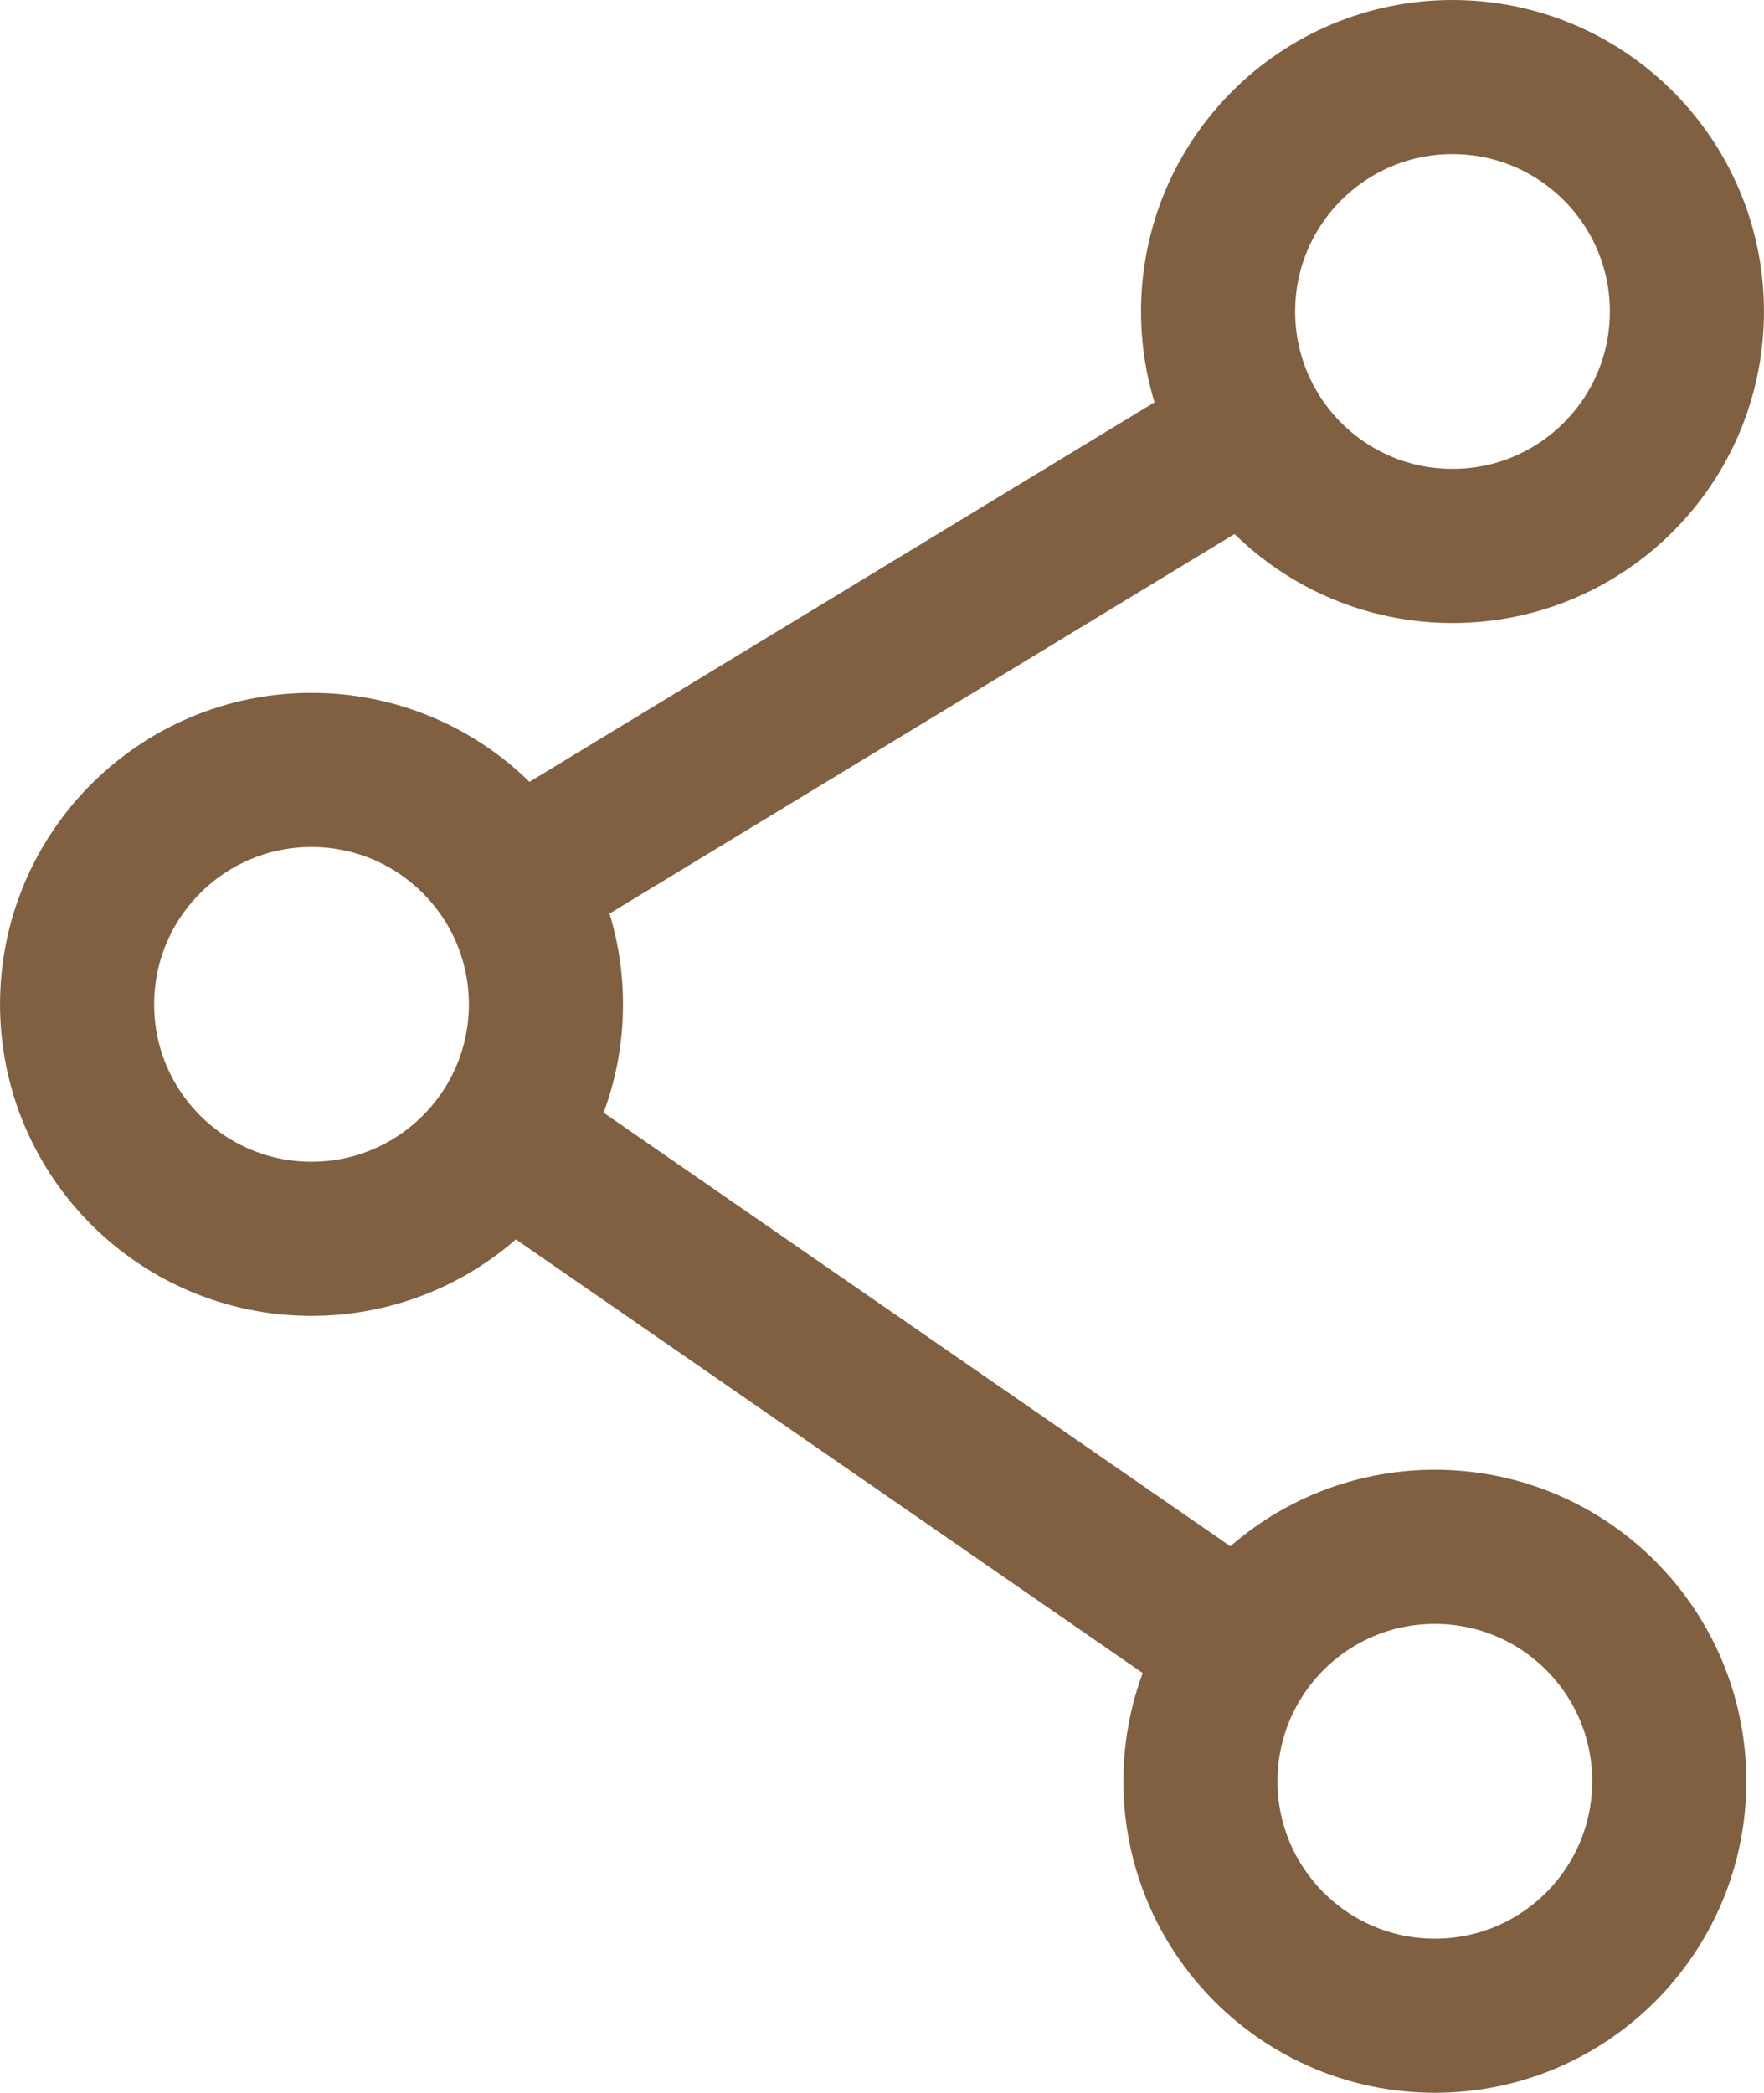 <?xml version="1.0" encoding="UTF-8"?>
<!DOCTYPE svg PUBLIC "-//W3C//DTD SVG 1.1//EN" "http://www.w3.org/Graphics/SVG/1.1/DTD/svg11.dtd">
<!-- Creator: CorelDRAW 2018 (64-Bit) -->
<svg xmlns="http://www.w3.org/2000/svg" xml:space="preserve" width="11.451mm" height="13.584mm" version="1.1" style="shape-rendering:geometricPrecision; text-rendering:geometricPrecision; image-rendering:optimizeQuality; fill-rule:evenodd; clip-rule:evenodd"
viewBox="0 0 76 90.16"
 xmlns:xlink="http://www.w3.org/1999/xlink">
 <defs>
  <style type="text/css">
   <![CDATA[
    .str0 {stroke:#806040;stroke-width:6.64;stroke-miterlimit:22.926}
    .fil0 {fill:none}
   ]]>
  </style>
 </defs>
 <g id="футер">
  <g id="поделиться">
   <circle class="fil0 str0" cx="62.58" cy="13.42" r="10.1"/>
   <circle class="fil0 str0" cx="61.82" cy="76.74" r="10.1"/>
   <circle class="fil0 str0" cx="13.42" cy="43.27" r="10.1"/>
   <line class="fil0 str0" x1="22.05" y1="38.03" x2="53.95" y2= "18.66" />
   <line class="fil0 str0" x1="21.72" y1="49.01" x2="53.51" y2= "71" />
  </g>
 </g>
</svg>
